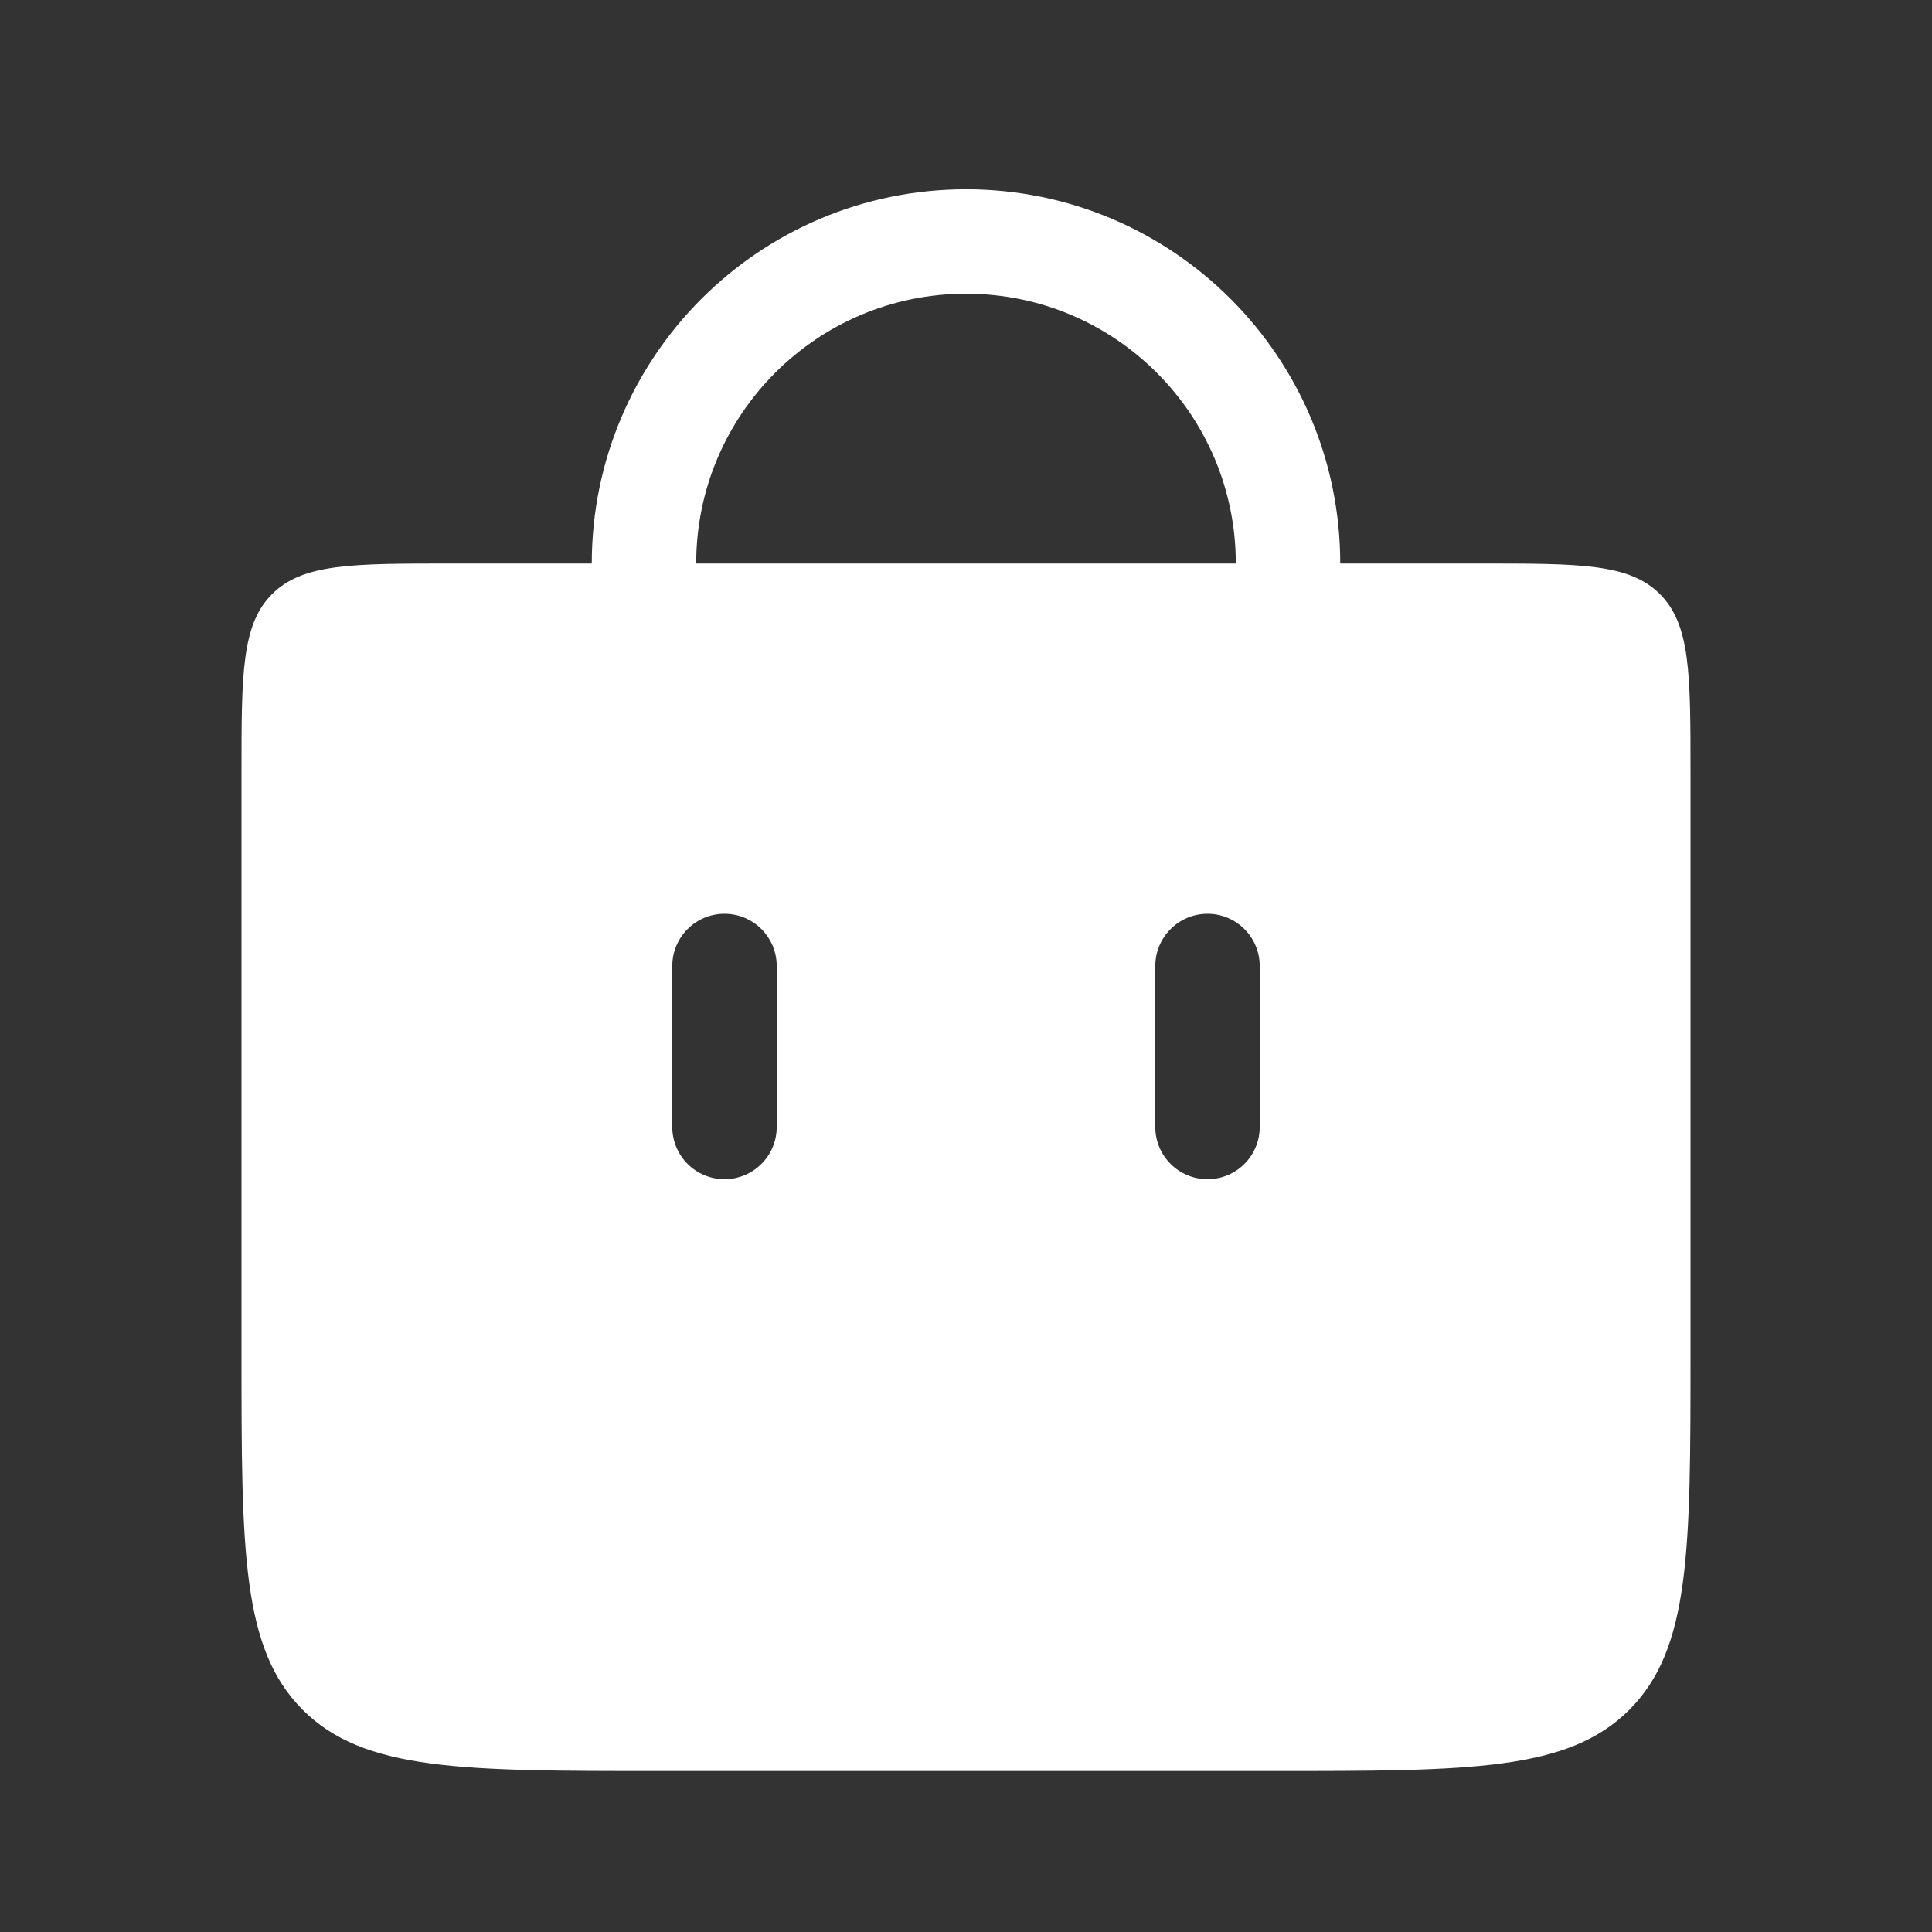 <svg viewBox="0 0 37 37" fill="none" xmlns="http://www.w3.org/2000/svg">
        <rect x="0" y="0" width="37" height="37" fill="#333333" stroke="none"/>
        <path d="M12.333 12.333L12.333 10.792C12.333 7.386 15.094 4.625 18.5 4.625V4.625C21.906 4.625 24.667 7.386 24.667 10.792L24.667 12.333" stroke="white" stroke-width="2" stroke-linecap="round"/>
        <path fill-rule="evenodd" clip-rule="evenodd" d="M5.211 11.377C4.625 11.963 4.625 12.906 4.625 14.792V25.917C4.625 29.688 4.625 31.573 5.797 32.745C6.968 33.917 8.854 33.917 12.625 33.917H24.375C28.146 33.917 30.032 33.917 31.203 32.745C32.375 31.573 32.375 29.688 32.375 25.917V14.792C32.375 12.906 32.375 11.963 31.789 11.377C31.203 10.792 30.261 10.792 28.375 10.792H8.625C6.739 10.792 5.797 10.792 5.211 11.377ZM14.875 18.5C14.875 17.948 14.427 17.5 13.875 17.5C13.323 17.5 12.875 17.948 12.875 18.5V21.583C12.875 22.136 13.323 22.583 13.875 22.583C14.427 22.583 14.875 22.136 14.875 21.583V18.5ZM24.125 18.5C24.125 17.948 23.677 17.5 23.125 17.5C22.573 17.5 22.125 17.948 22.125 18.5V21.583C22.125 22.136 22.573 22.583 23.125 22.583C23.677 22.583 24.125 22.136 24.125 21.583V18.5Z" fill="white"/>
        </svg>
